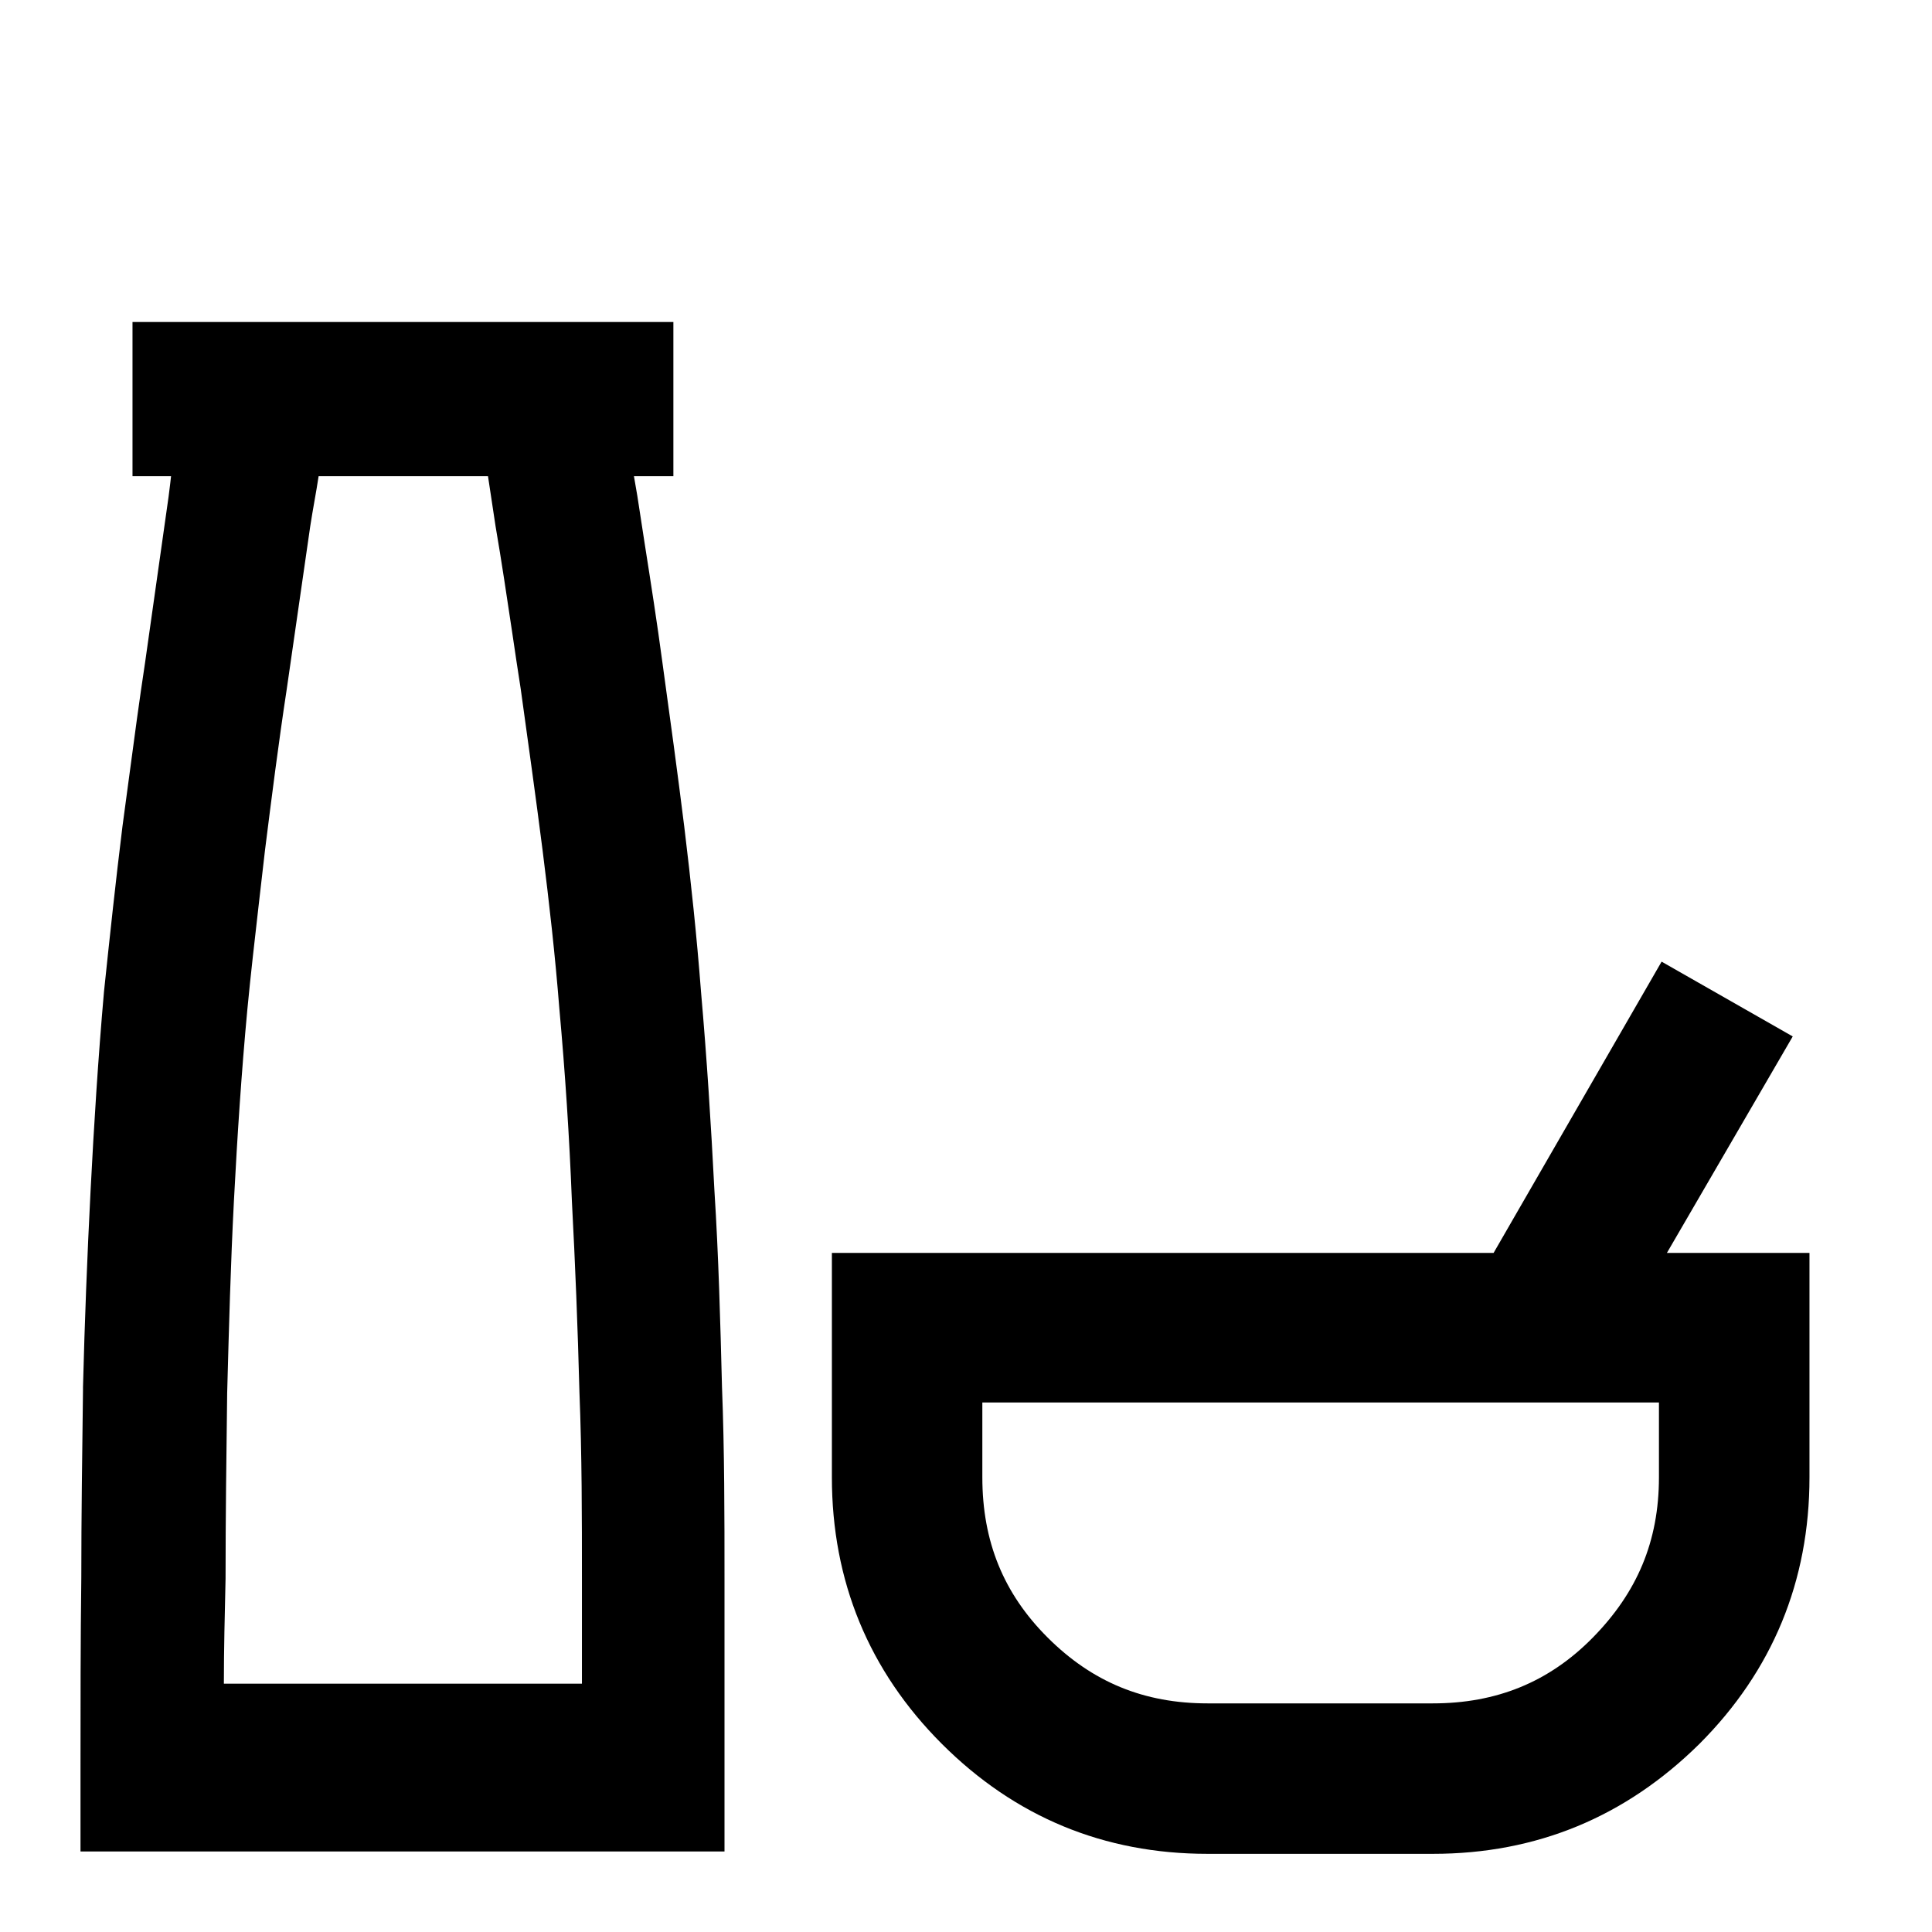 <svg xmlns="http://www.w3.org/2000/svg" width="1em" height="1em" viewBox="0 0 24 24">
  <path fill-rule="evenodd" clip-rule="evenodd" d="M8.875 14.793C8.927 15.61 8.948 16.415 8.969 17.232C9 18.024 9 18.829 9 19.622V23H1V21.963C1 21.183 1 20.39 1.01 19.598C1.01 18.841 1.021 18.061 1.031 17.269L1.031 17.232C1.052 16.415 1.083 15.61 1.125 14.793C1.167 13.976 1.219 13.146 1.292 12.317C1.365 11.622 1.438 10.939 1.521 10.268C1.55 10.054 1.579 9.841 1.607 9.628C1.669 9.163 1.731 8.7 1.802 8.232L2.094 6.171C2.101 6.122 2.108 6.062 2.115 6.003C2.118 5.973 2.122 5.943 2.125 5.915H1.646V4H8.365V5.915H7.875L7.917 6.159C7.947 6.357 7.978 6.556 8.009 6.756C8.086 7.245 8.163 7.738 8.229 8.232L8.229 8.232C8.323 8.915 8.417 9.598 8.5 10.268C8.583 10.951 8.656 11.634 8.708 12.317C8.781 13.146 8.833 13.976 8.875 14.793ZM2.781 20.915H7.229V19.61C7.229 18.854 7.229 18.073 7.198 17.293C7.177 16.488 7.146 15.707 7.104 14.915C7.073 14.122 7.021 13.329 6.948 12.524C6.896 11.866 6.823 11.22 6.74 10.561C6.656 9.902 6.562 9.232 6.469 8.561C6.432 8.326 6.397 8.089 6.362 7.852C6.296 7.413 6.231 6.972 6.156 6.537L6.062 5.915H3.958C3.943 6.018 3.924 6.122 3.906 6.226C3.888 6.329 3.87 6.433 3.854 6.537L3.562 8.561C3.458 9.244 3.375 9.902 3.292 10.561L3.292 10.561C3.267 10.78 3.242 11 3.216 11.22C3.166 11.659 3.115 12.098 3.073 12.537C3 13.317 2.948 14.11 2.906 14.915C2.865 15.707 2.844 16.488 2.823 17.268L2.823 17.268L2.822 17.305C2.812 18.085 2.802 18.853 2.802 19.61C2.792 20.049 2.781 20.488 2.781 20.915ZM22.27 12.875L20.707 15.564H22.478V18.351C22.478 19.641 22.018 20.756 21.111 21.663C20.193 22.57 19.089 23.029 17.799 23.029H15.001C13.712 23.029 12.608 22.57 11.7 21.663C10.793 20.756 10.334 19.641 10.334 18.351V15.564H18.554L20.641 11.946L22.27 12.875ZM19.789 20.34C20.335 19.783 20.608 19.149 20.608 18.351V17.422H12.203V18.351C12.203 19.149 12.466 19.794 13.012 20.34C13.57 20.898 14.214 21.16 15.001 21.16H17.799C18.587 21.16 19.242 20.898 19.789 20.34Z" fill="currentColor"/>
</svg>